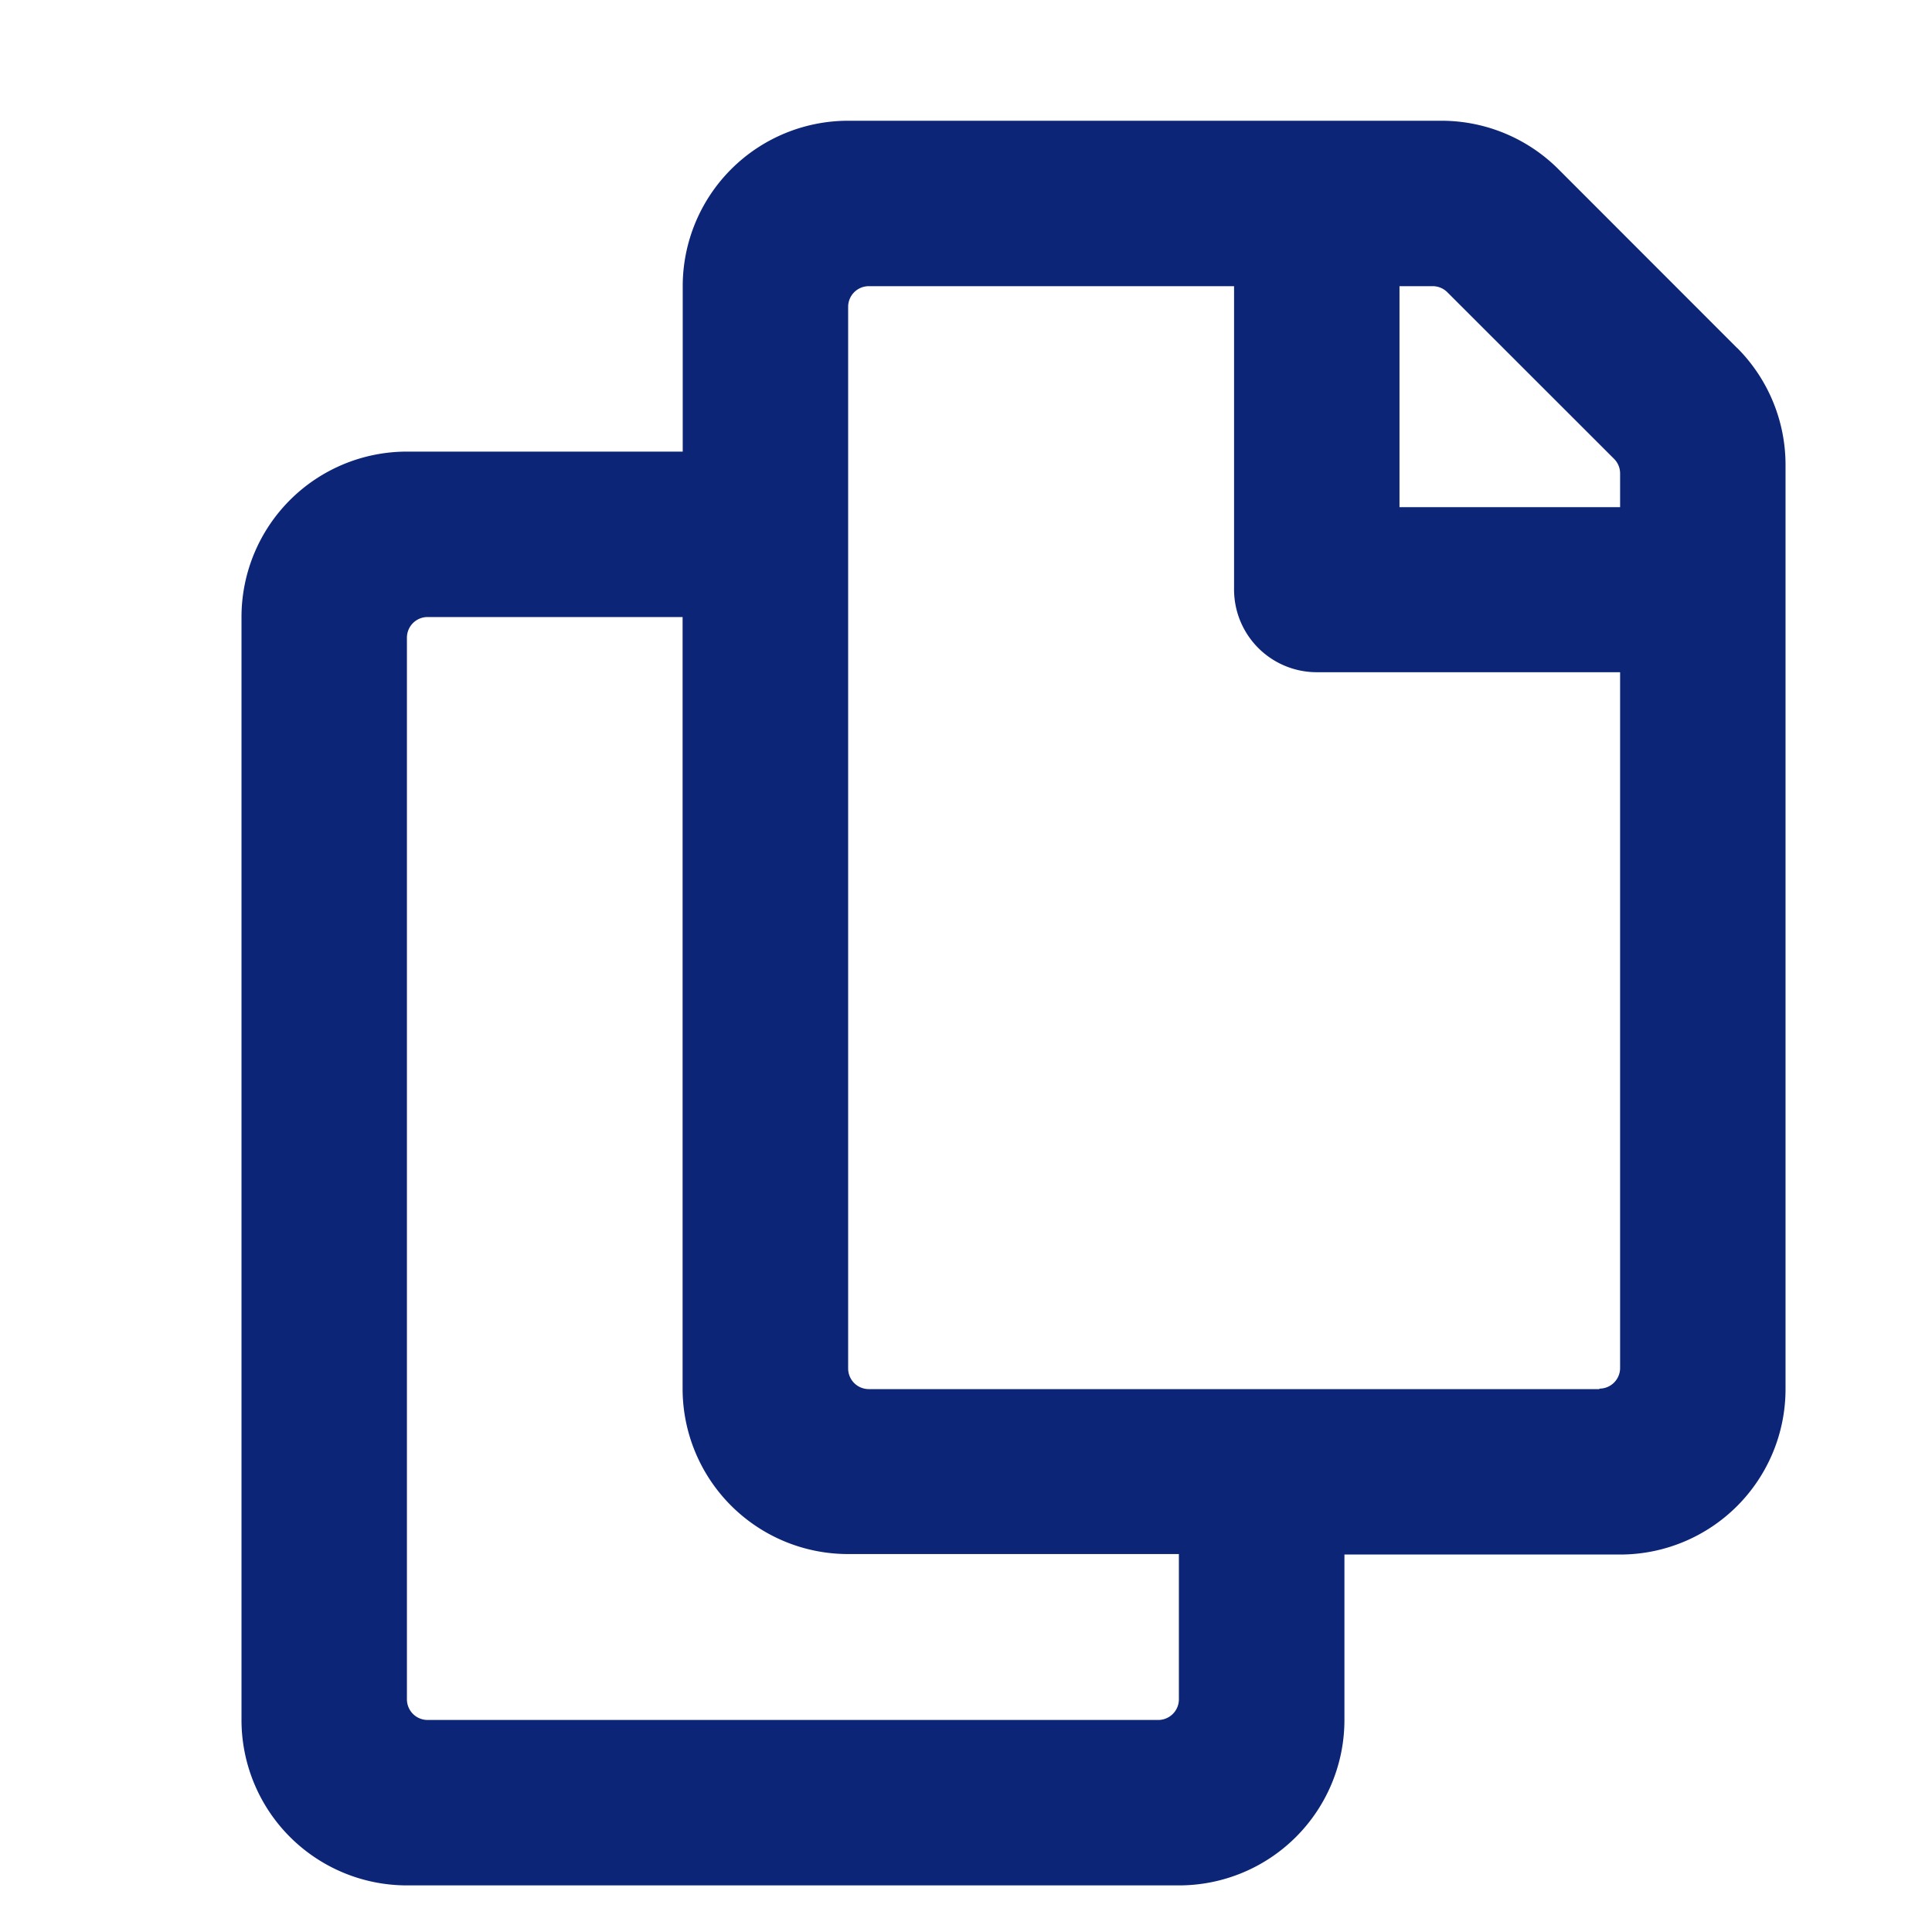 <svg xmlns="http://www.w3.org/2000/svg" xmlns:xlink="http://www.w3.org/1999/xlink" width="16" height="16" viewBox="0 0 16 16"><defs><style>.a{fill:#fff;stroke:#707070;}.b{clip-path:url(#a);}.c{fill:#0c2577;}</style><clipPath id="a"><rect class="a" width="16" height="16" transform="translate(898 644)"/></clipPath></defs><g transform="translate(0)"><g class="b" transform="translate(-898 -644)"><path class="c" d="M12.386,1.882,10.905.4A1.37,1.37,0,0,0,9.936,0H5.024a1.37,1.37,0,0,0-1.37,1.37V2.74H1.37A1.37,1.37,0,0,0,0,4.11v9.134a1.37,1.37,0,0,0,1.37,1.37H7.764a1.37,1.37,0,0,0,1.37-1.37v-1.37h2.283a1.37,1.37,0,0,0,1.37-1.37V2.851a1.37,1.37,0,0,0-.4-.969ZM7.592,13.244H1.541a.171.171,0,0,1-.171-.171V4.281a.171.171,0,0,1,.171-.171H3.653V10.5a1.37,1.37,0,0,0,1.37,1.37h2.74v1.2A.171.171,0,0,1,7.592,13.244Zm3.653-2.74H5.195a.171.171,0,0,1-.171-.171V1.541a.171.171,0,0,1,.171-.171H8.22V3.882a.685.685,0,0,0,.685.685h2.512v5.766A.171.171,0,0,1,11.246,10.5ZM11.417,3.2H9.59V1.37h.275a.171.171,0,0,1,.121.05L11.367,2.8a.171.171,0,0,1,.05.121Z" transform="translate(900 645)"/></g></g></svg>